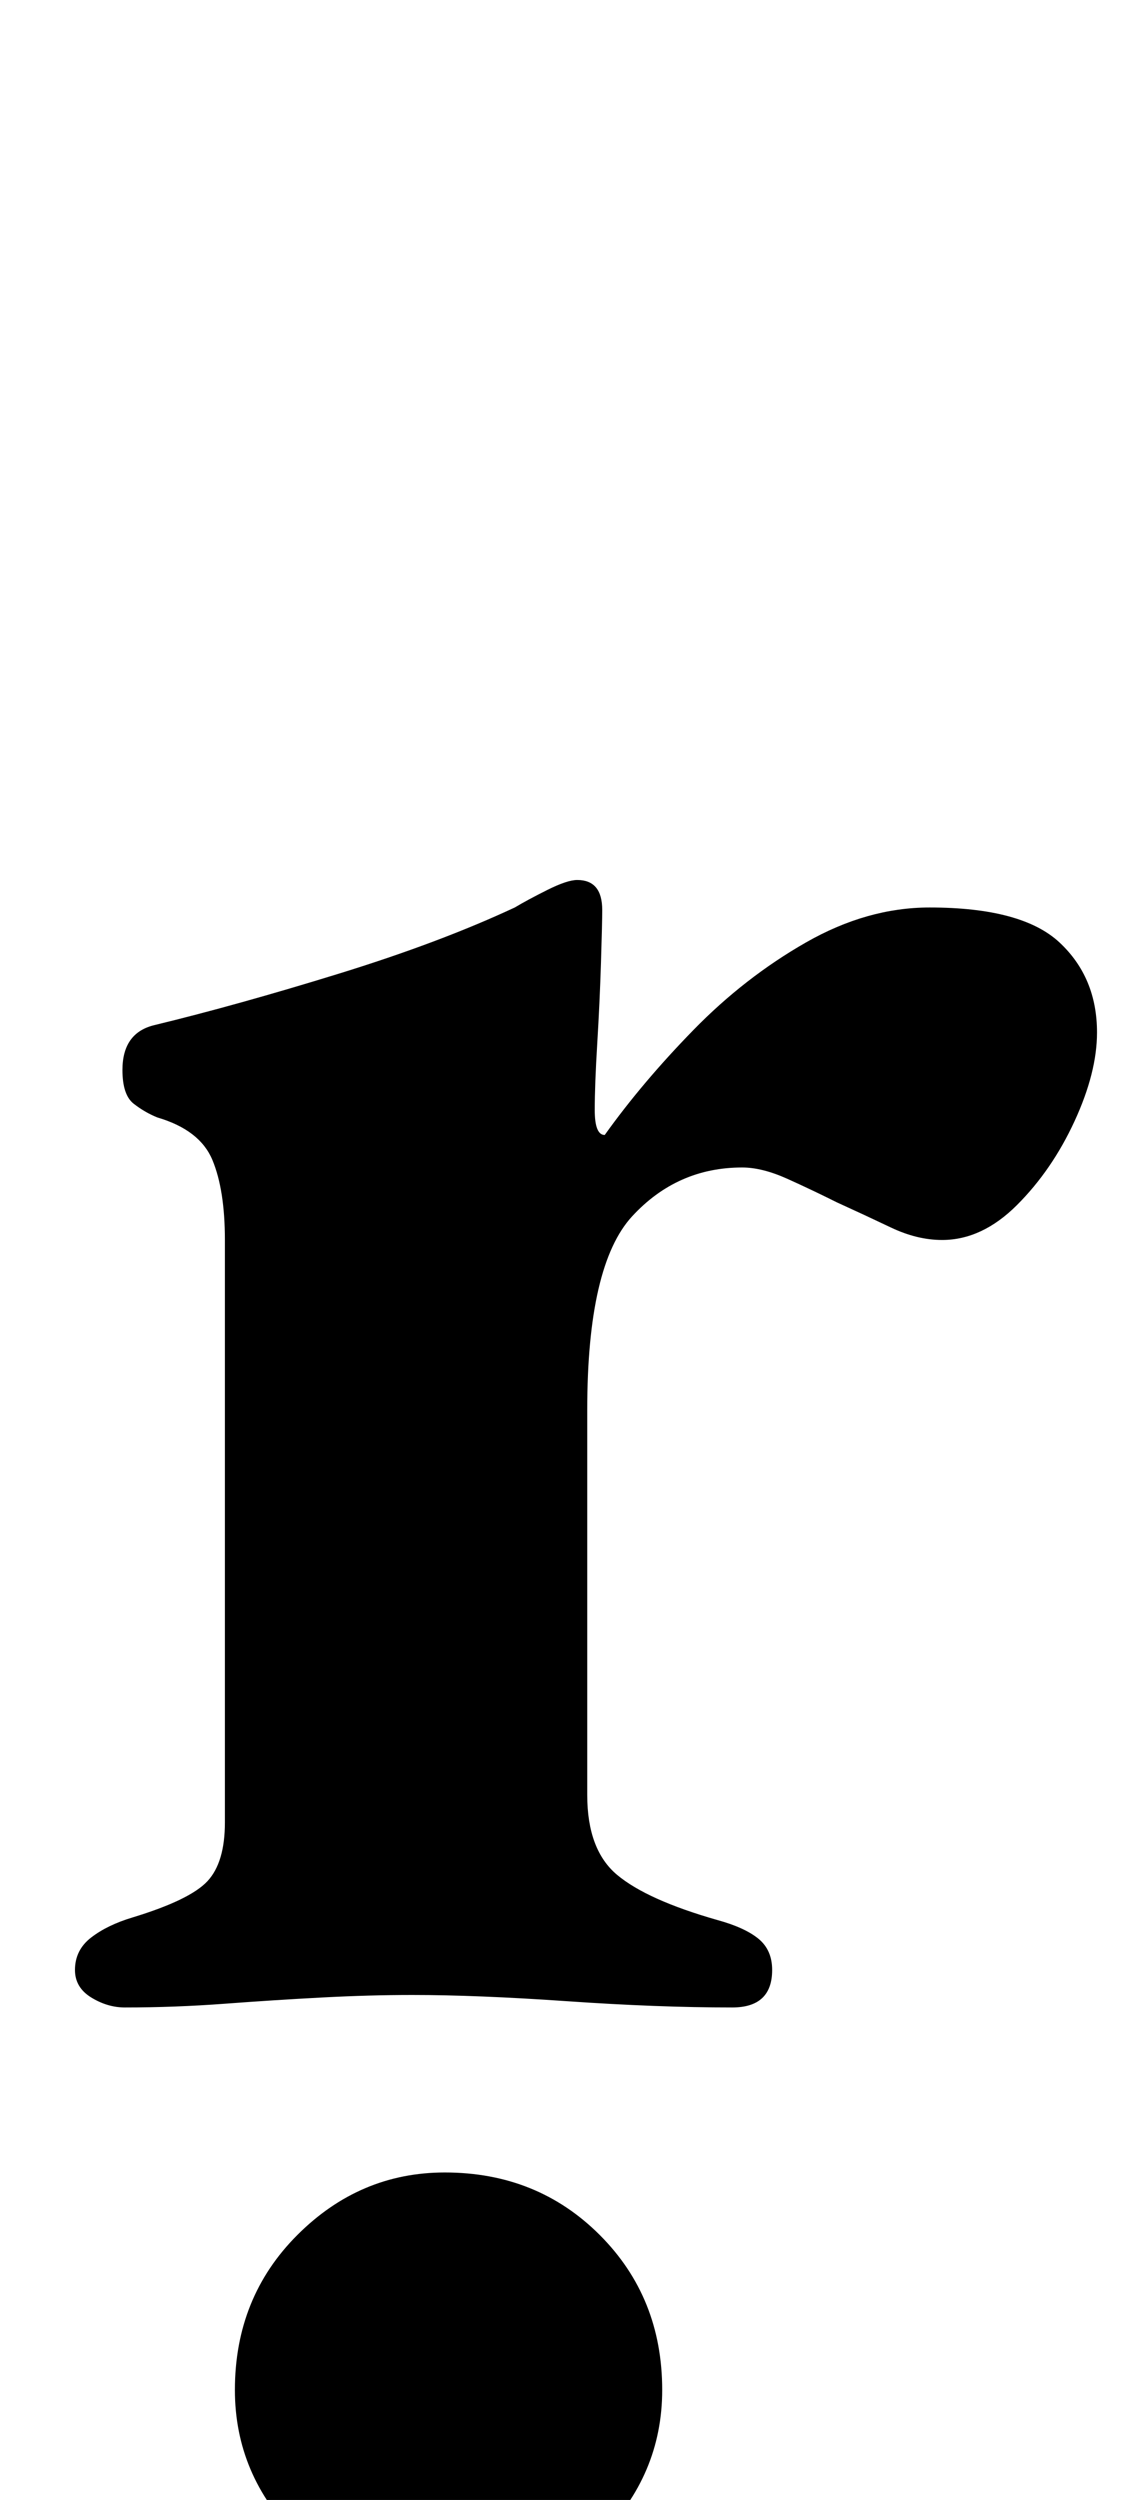 <?xml version="1.0" standalone="no"?>
<!DOCTYPE svg PUBLIC "-//W3C//DTD SVG 1.1//EN" "http://www.w3.org/Graphics/SVG/1.1/DTD/svg11.dtd" >
<svg xmlns="http://www.w3.org/2000/svg" xmlns:xlink="http://www.w3.org/1999/xlink" version="1.1" viewBox="-10 0 449 1000">
  <g transform="matrix(1 0 0 -1 0 800)">
   <path fill="currentColor"
d="M40 -3q-7 0 -13.5 4t-6.5 11q0 8 6.5 13t16.5 8q23 7 30 14.5t7 23.5v233q0 20 -5 32t-22 17q-5 2 -9.5 5.5t-4.5 13.5q0 15 13 18q33 8 73.5 20.5t70.5 26.5q5 3 13 7t12 4q10 0 10 -12q0 -5 -0.5 -21t-1.5 -32.5t-1 -26.5t4 -10q15 21 35.5 42t45 35t49.5 14
q37 0 52 -14t15 -36q0 -16 -9 -35.5t-23 -33.5t-30 -14q-10 0 -20.5 5t-21.5 10q-10 5 -20 9.5t-18 4.5q-26 0 -44 -19.5t-18 -77.5v-154q0 -22 12 -32t40 -18q11 -3 16.5 -7.5t5.5 -12.5q0 -15 -16 -15q-30 0 -66 2.5t-62 2.5q-17 0 -36 -1t-39 -2.5t-40 -1.5zM168 -240
q-34 0 -59 25t-25 59q0 37 25 62t59 25q37 0 62 -25t25 -62q0 -34 -25 -59t-62 -25z" />
  </g>

</svg>

